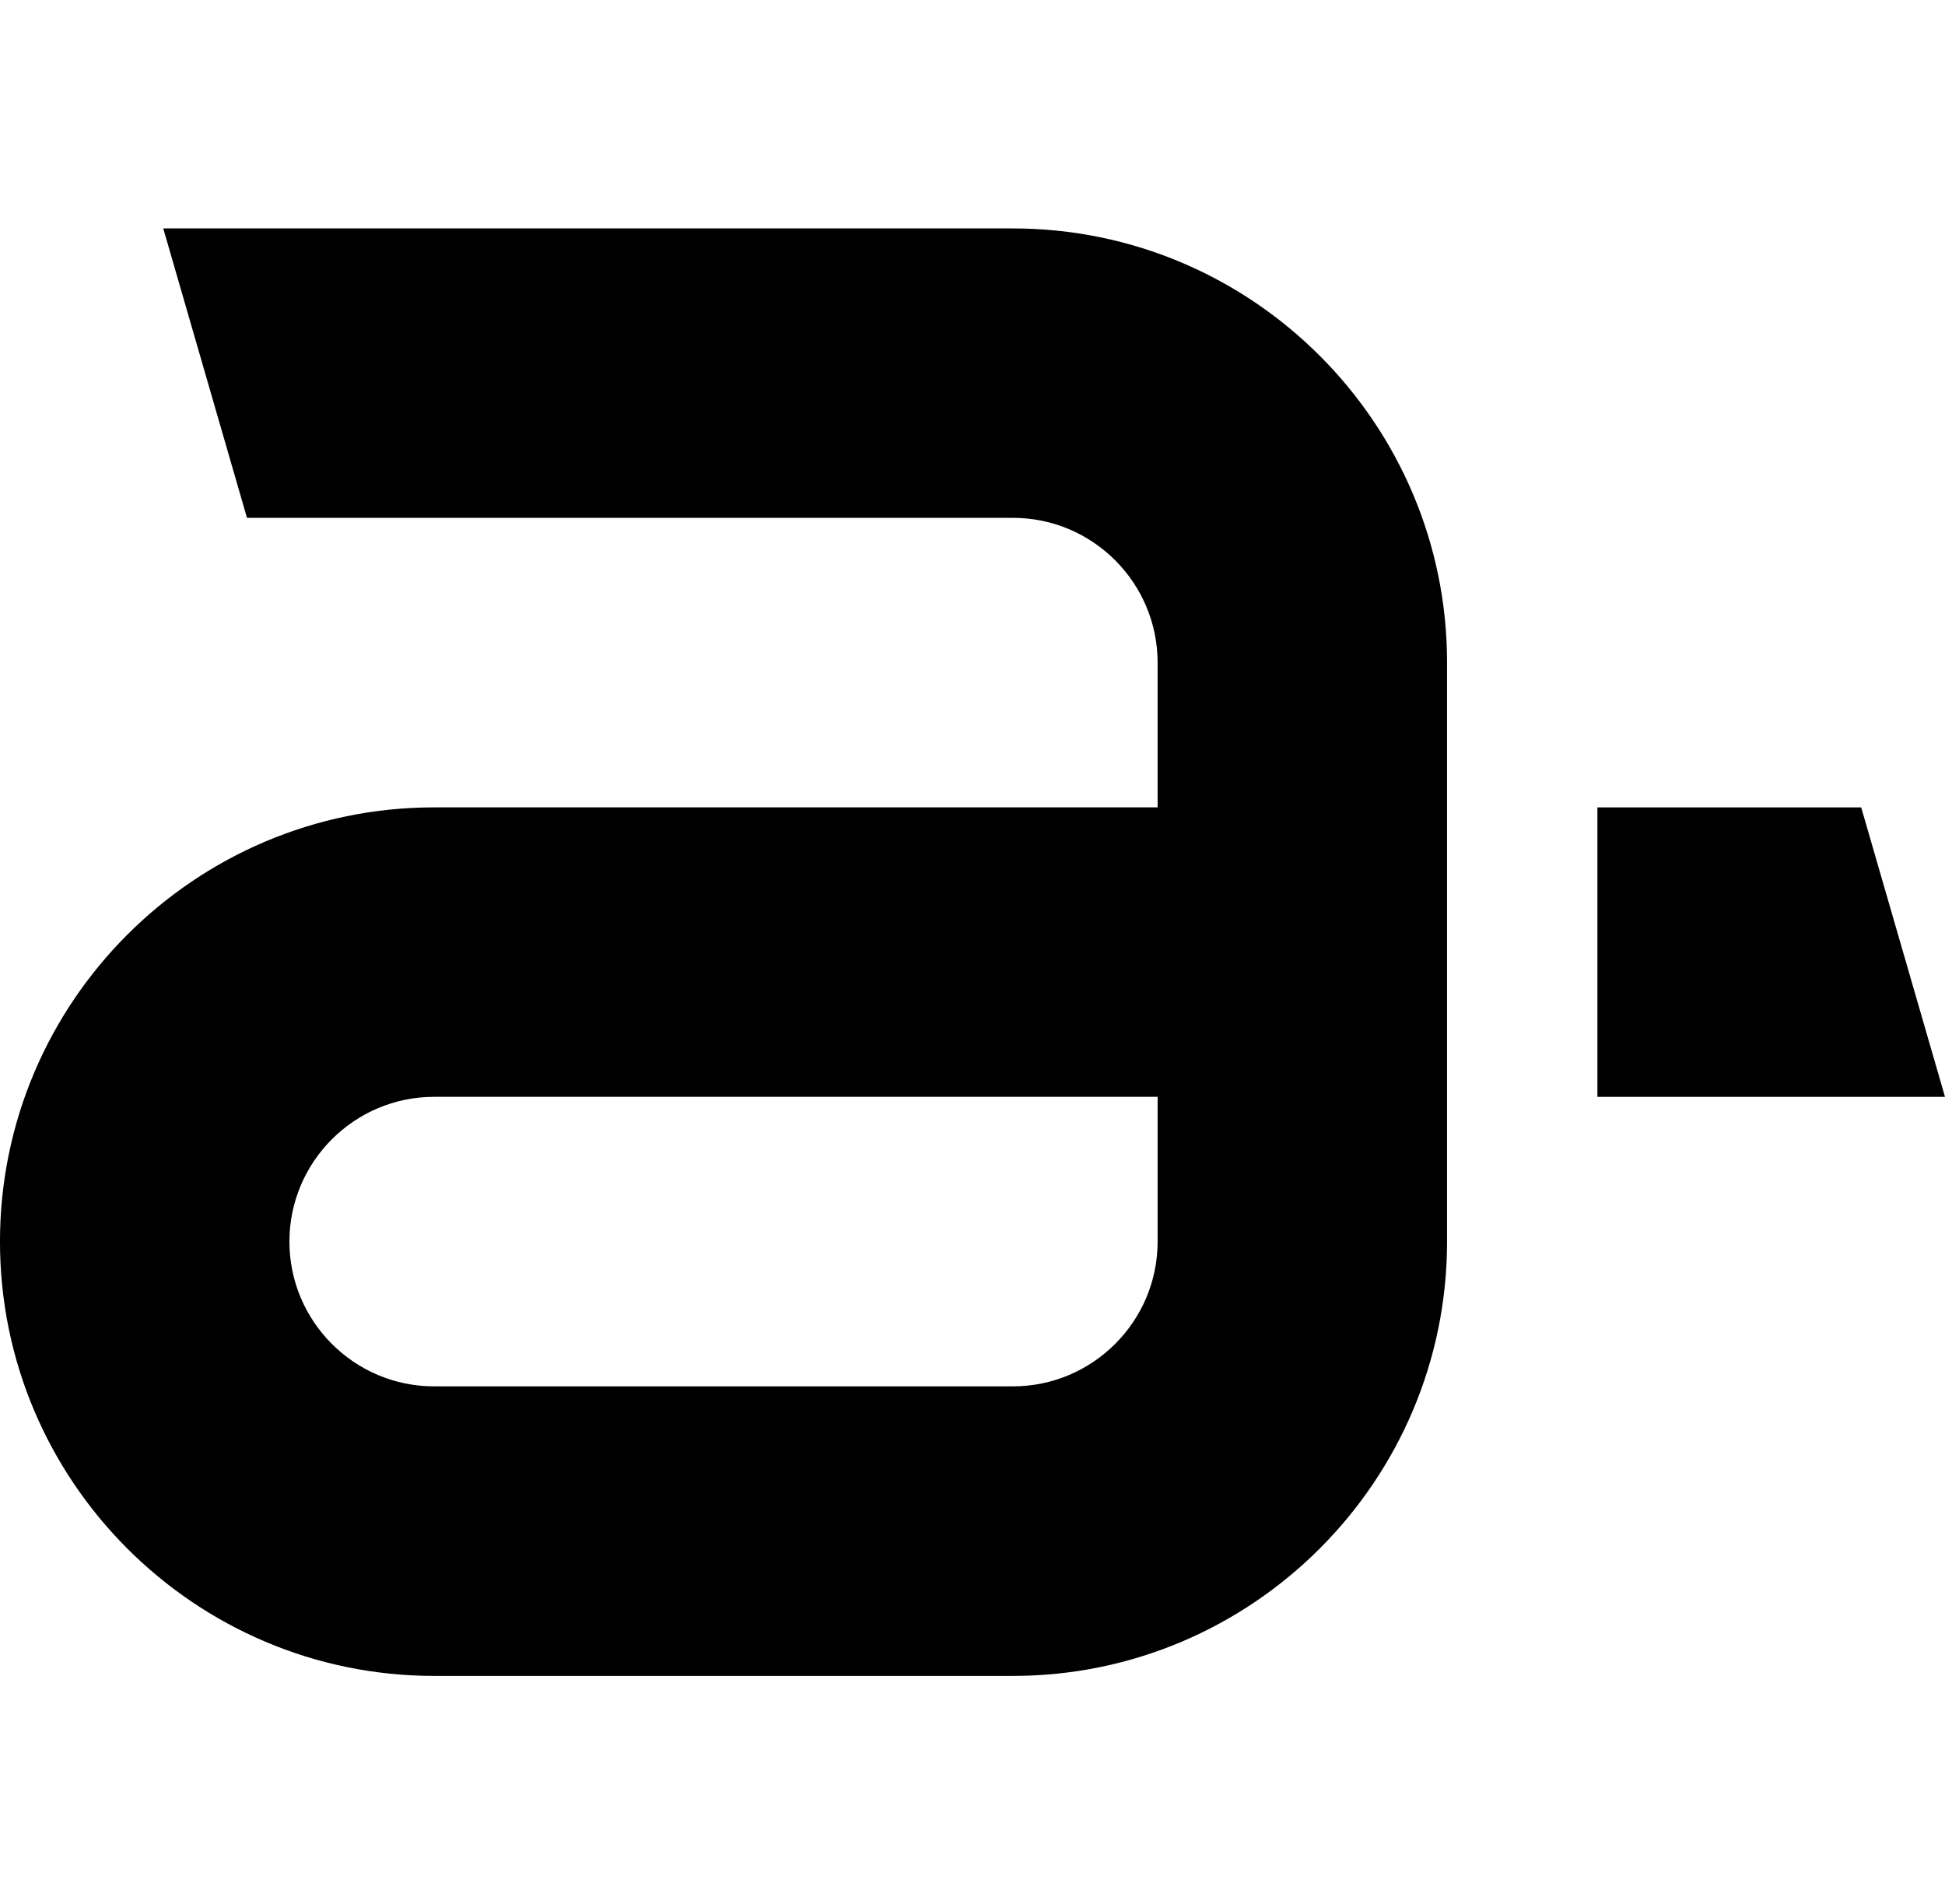 <!-- Generated by IcoMoon.io -->
<svg version="1.1" xmlns="http://www.w3.org/2000/svg" width="1046" height="1024" viewBox="0 0 1046 1024">
<title></title>
<g id="icomoon-ignore">
</g>
<path d="M544.712 122.828h-456.919l45.031 155.627h411.884c42.944 0 77.843 34.927 77.843 77.843v77.843h-389.069c-128.752 0-233.494 104.746-233.494 233.505 0 128.748 104.742 233.526 233.494 233.526h311.226c128.752 0 233.501-104.777 233.501-233.526v-311.355c0-128.717-104.746-233.463-233.501-233.463zM622.555 667.639c0 42.916-34.927 77.84-77.843 77.84h-311.226c-42.913 0-77.84-34.92-77.84-77.84 0-42.923 34.927-77.85 77.84-77.85h389.069v77.85z"></path>
<path d="M1000.933 434.165h-141.868v155.63h186.931z"></path>
</svg>
